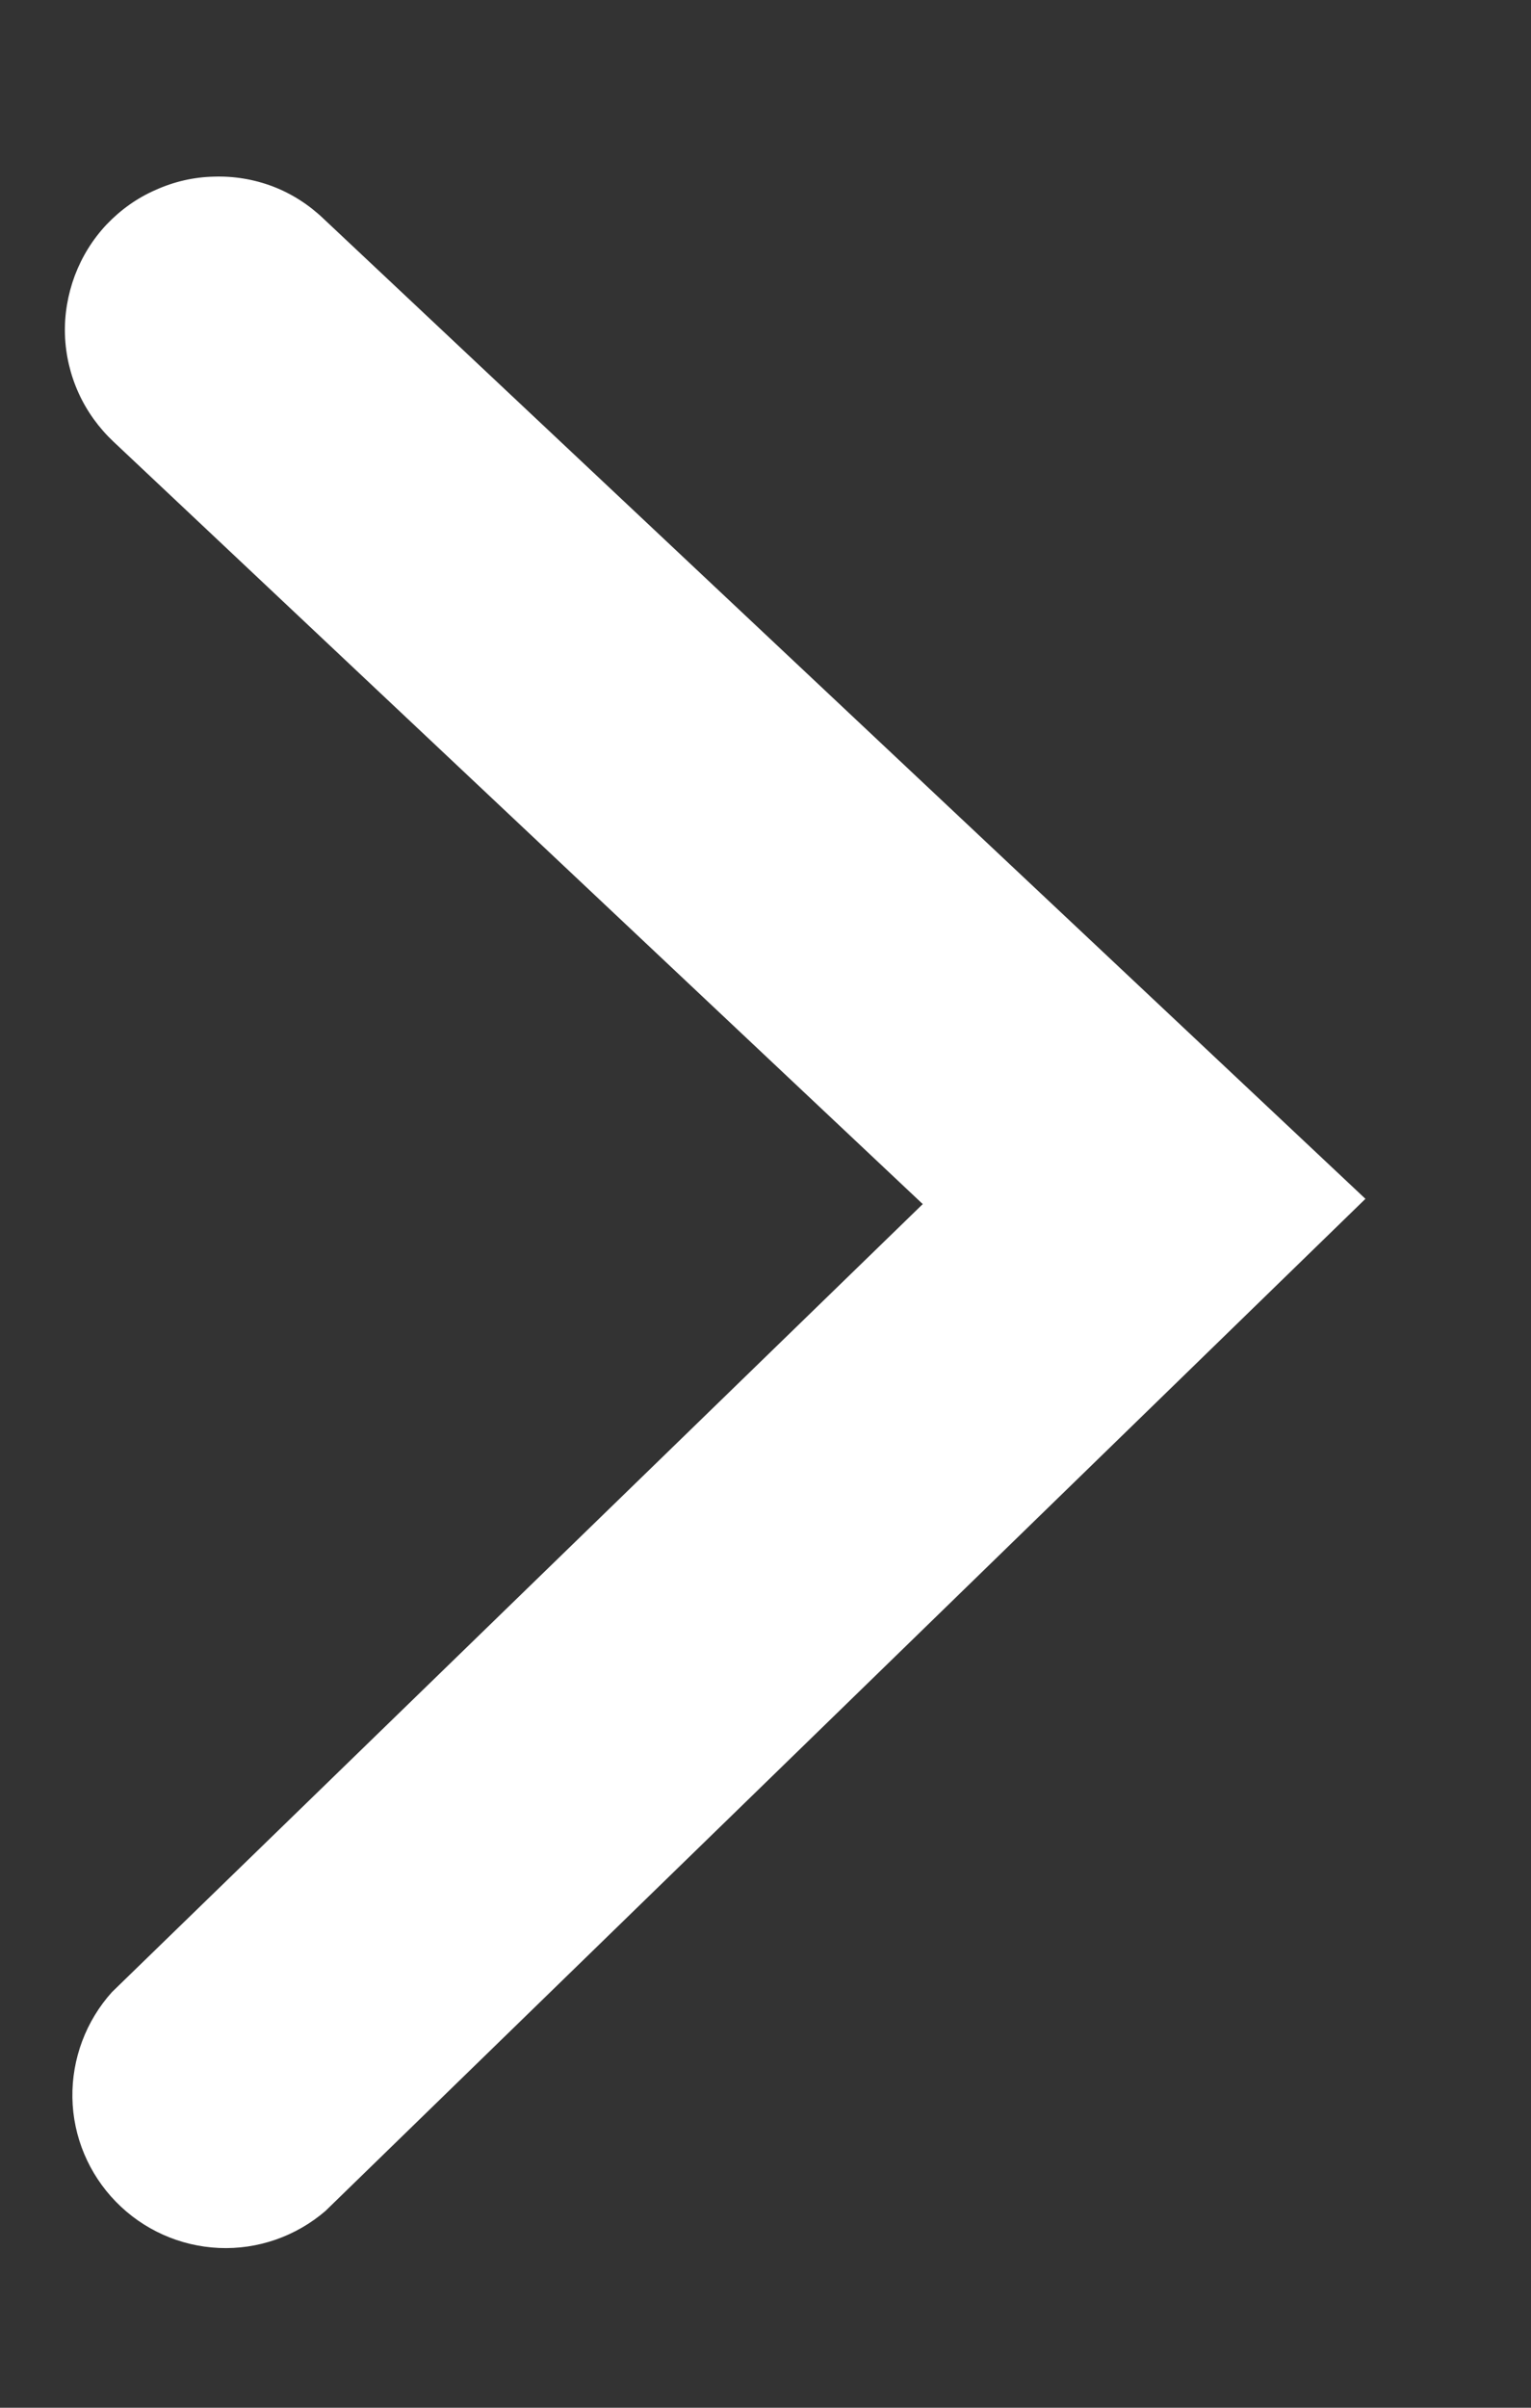 <svg width="7" height="11" viewBox="0 0 7 11" fill="none" xmlns="http://www.w3.org/2000/svg">
<rect x="0" y="0" width="7" height="11" fill="#333333" stroke="none"/>
<path d="M6.243 5.477L1.488 10.101C1.353 10.217 1.179 10.278 1.001 10.27C0.823 10.262 0.655 10.187 0.53 10.059C0.406 9.932 0.334 9.762 0.331 9.584C0.328 9.406 0.393 9.233 0.512 9.101L4.219 5.501L0.519 2.018C0.452 1.955 0.397 1.879 0.359 1.795C0.321 1.711 0.3 1.621 0.297 1.529C0.294 1.437 0.31 1.345 0.342 1.259C0.375 1.172 0.424 1.093 0.487 1.026C0.551 0.959 0.626 0.905 0.711 0.868C0.795 0.83 0.885 0.809 0.978 0.807C1.07 0.804 1.161 0.819 1.248 0.852C1.334 0.885 1.412 0.935 1.479 0.999L6.243 5.477Z" fill="white"/>
</svg>
